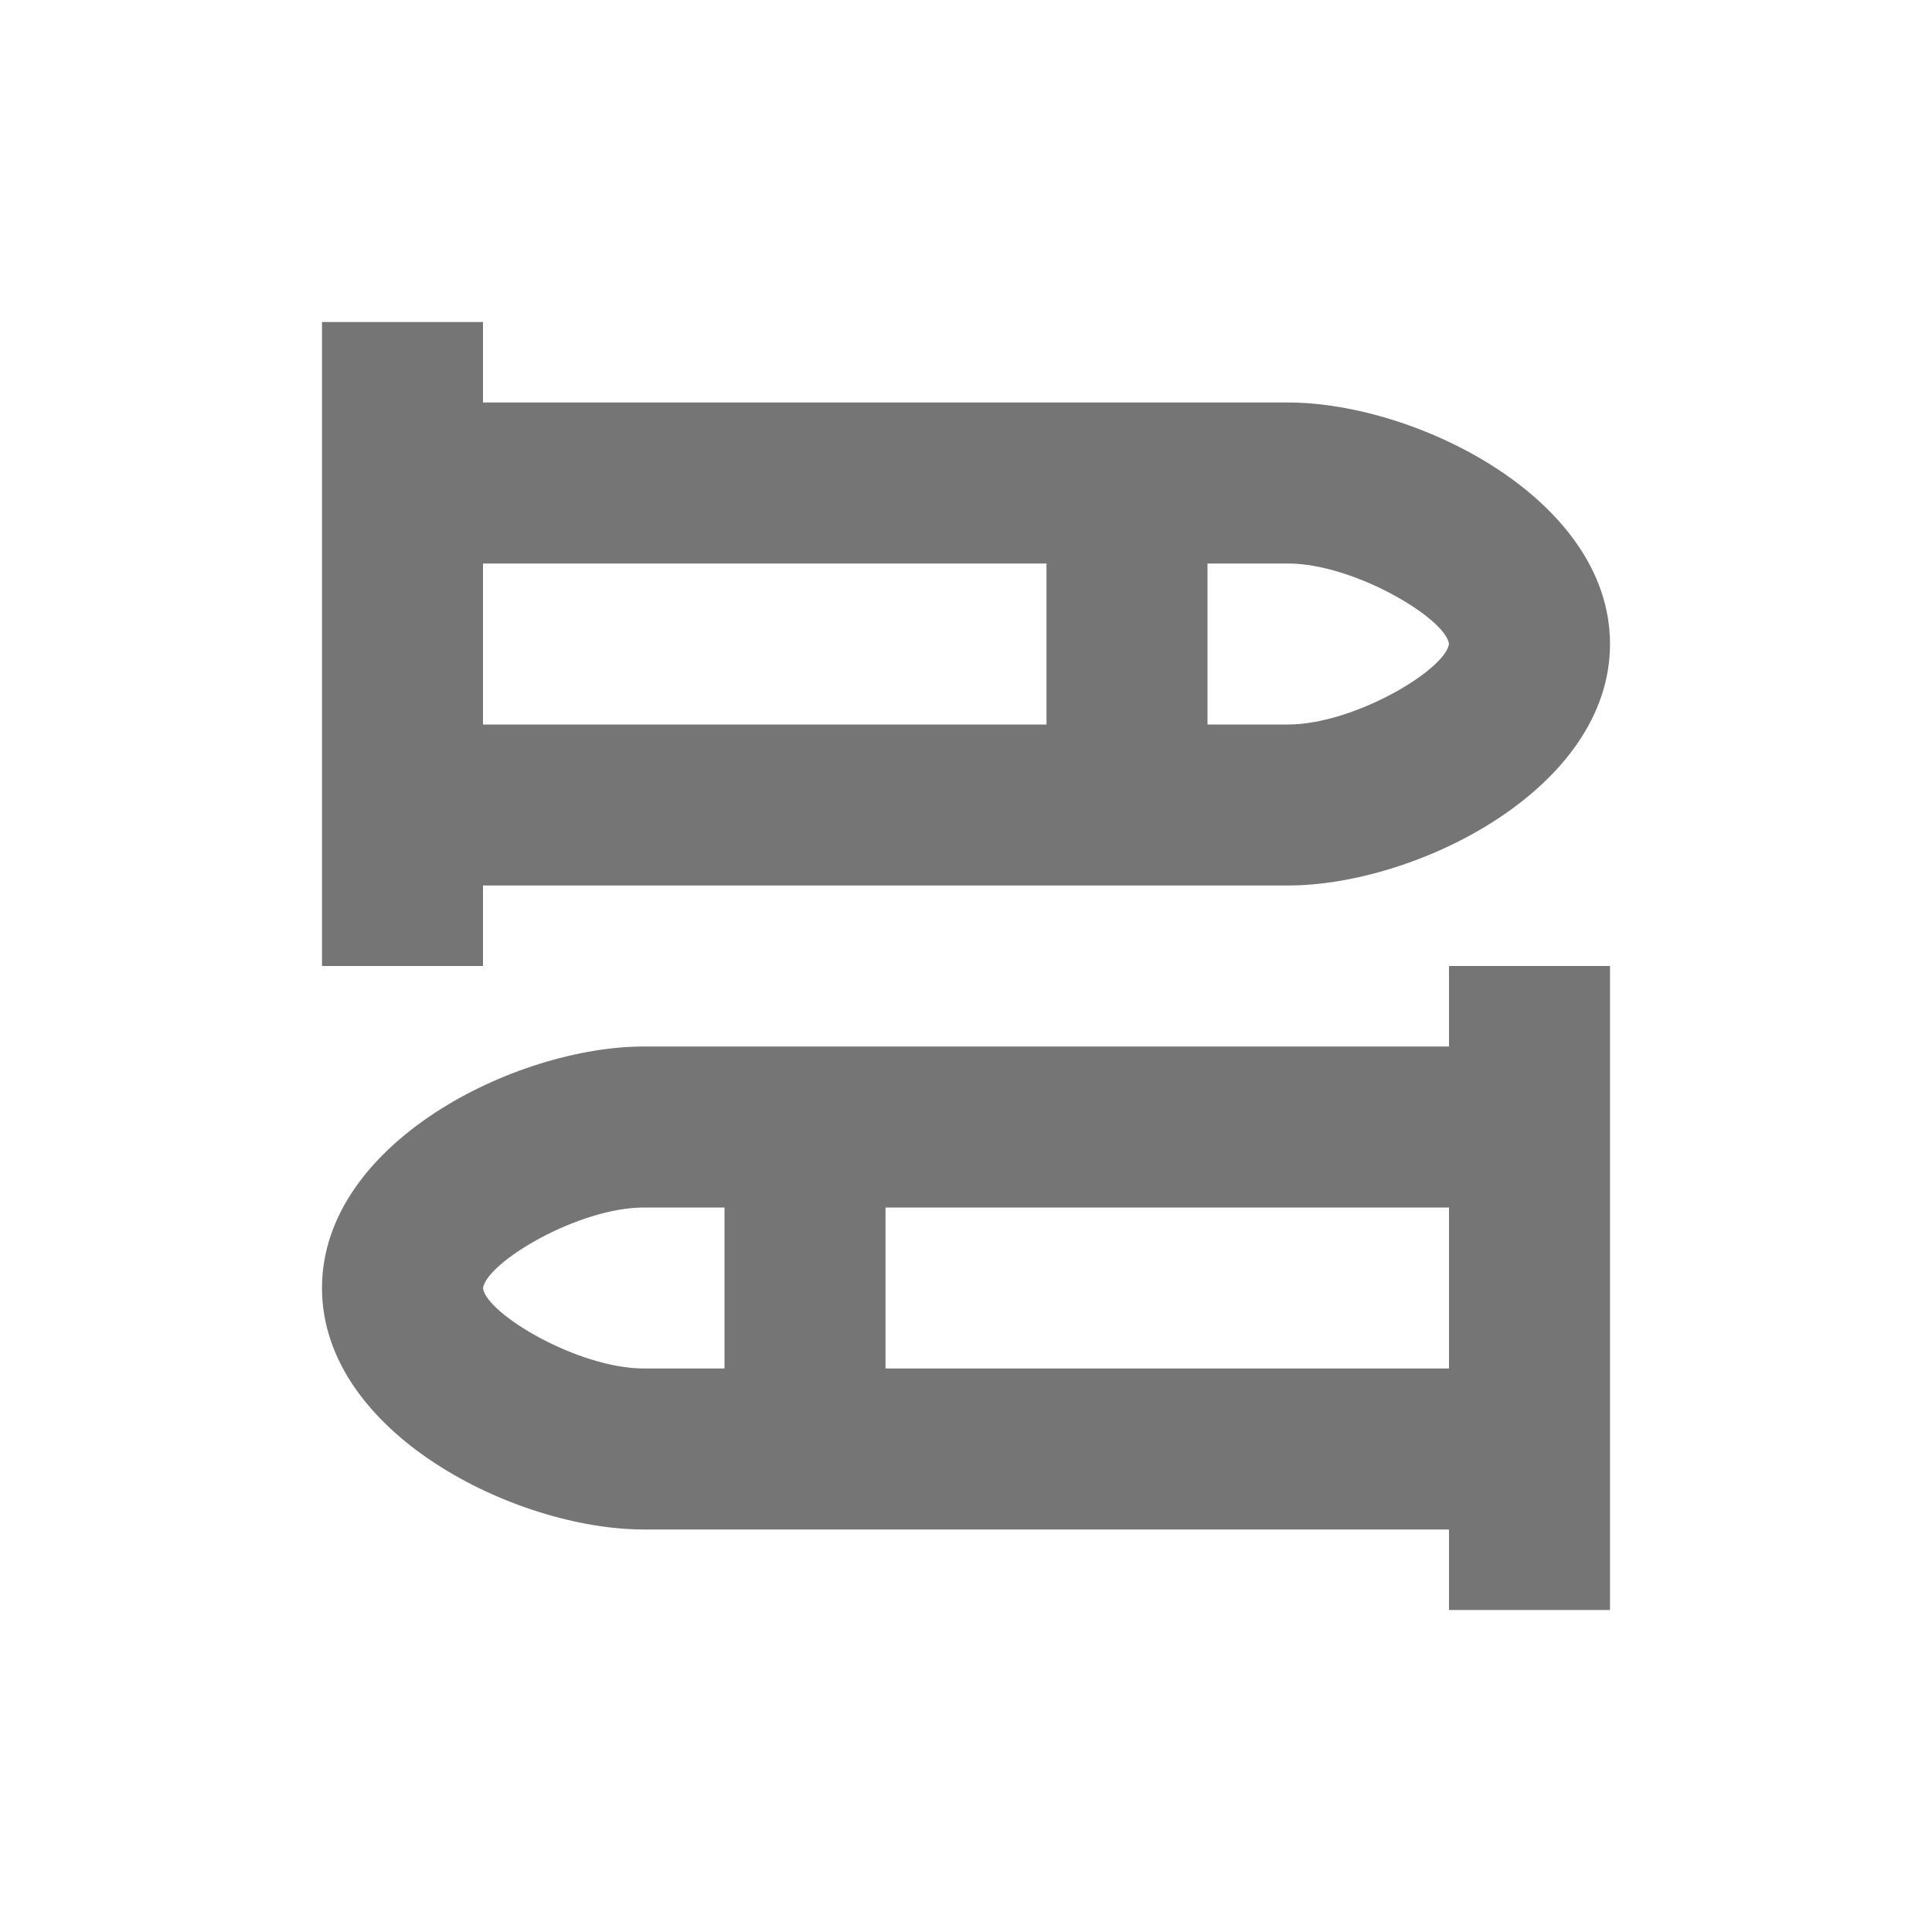 <?xml version="1.0" encoding="iso-8859-1"?>
<!-- Generator: Adobe Illustrator 16.0.0, SVG Export Plug-In . SVG Version: 6.00 Build 0)  -->
<!DOCTYPE svg PUBLIC "-//W3C//DTD SVG 1.1//EN" "http://www.w3.org/Graphics/SVG/1.1/DTD/svg11.dtd">
<svg version="1.1" xmlns="http://www.w3.org/2000/svg" xmlns:xlink="http://www.w3.org/1999/xlink" x="0px" y="0px" width="24px"
	 height="24px" viewBox="0 0 24 24" style="enable-background:new 0 0 24 24;" xml:space="preserve">
<g id="Frame_-_24px">
	<rect y="0" style="fill:none;" width="24" height="24.001"/>
</g>
<g id="Line_Icons">
	<g>
		<path style="fill:#757575;" d="M6,11h10c1.592,0,4-1.196,4-3s-2.408-3-4-3H6V4H4v8h2V11z M18,7.998C17.957,8.32,16.821,9,16,9h-1
			V7h1C16.818,7,17.955,7.68,18,7.998z M13,7v2H6V7H13z"/>
		<path style="fill:#757575;" d="M18,13H8c-1.592,0-4,1.196-4,3s2.408,3,4,3h10v1h2v-8h-2V13z M6,16.003C6.045,15.68,7.182,15,8,15
			h1v2H8C7.179,17,6.043,16.32,6,16.003z M11,17v-2h7v2H11z"/>
	</g>
</g>
</svg>
